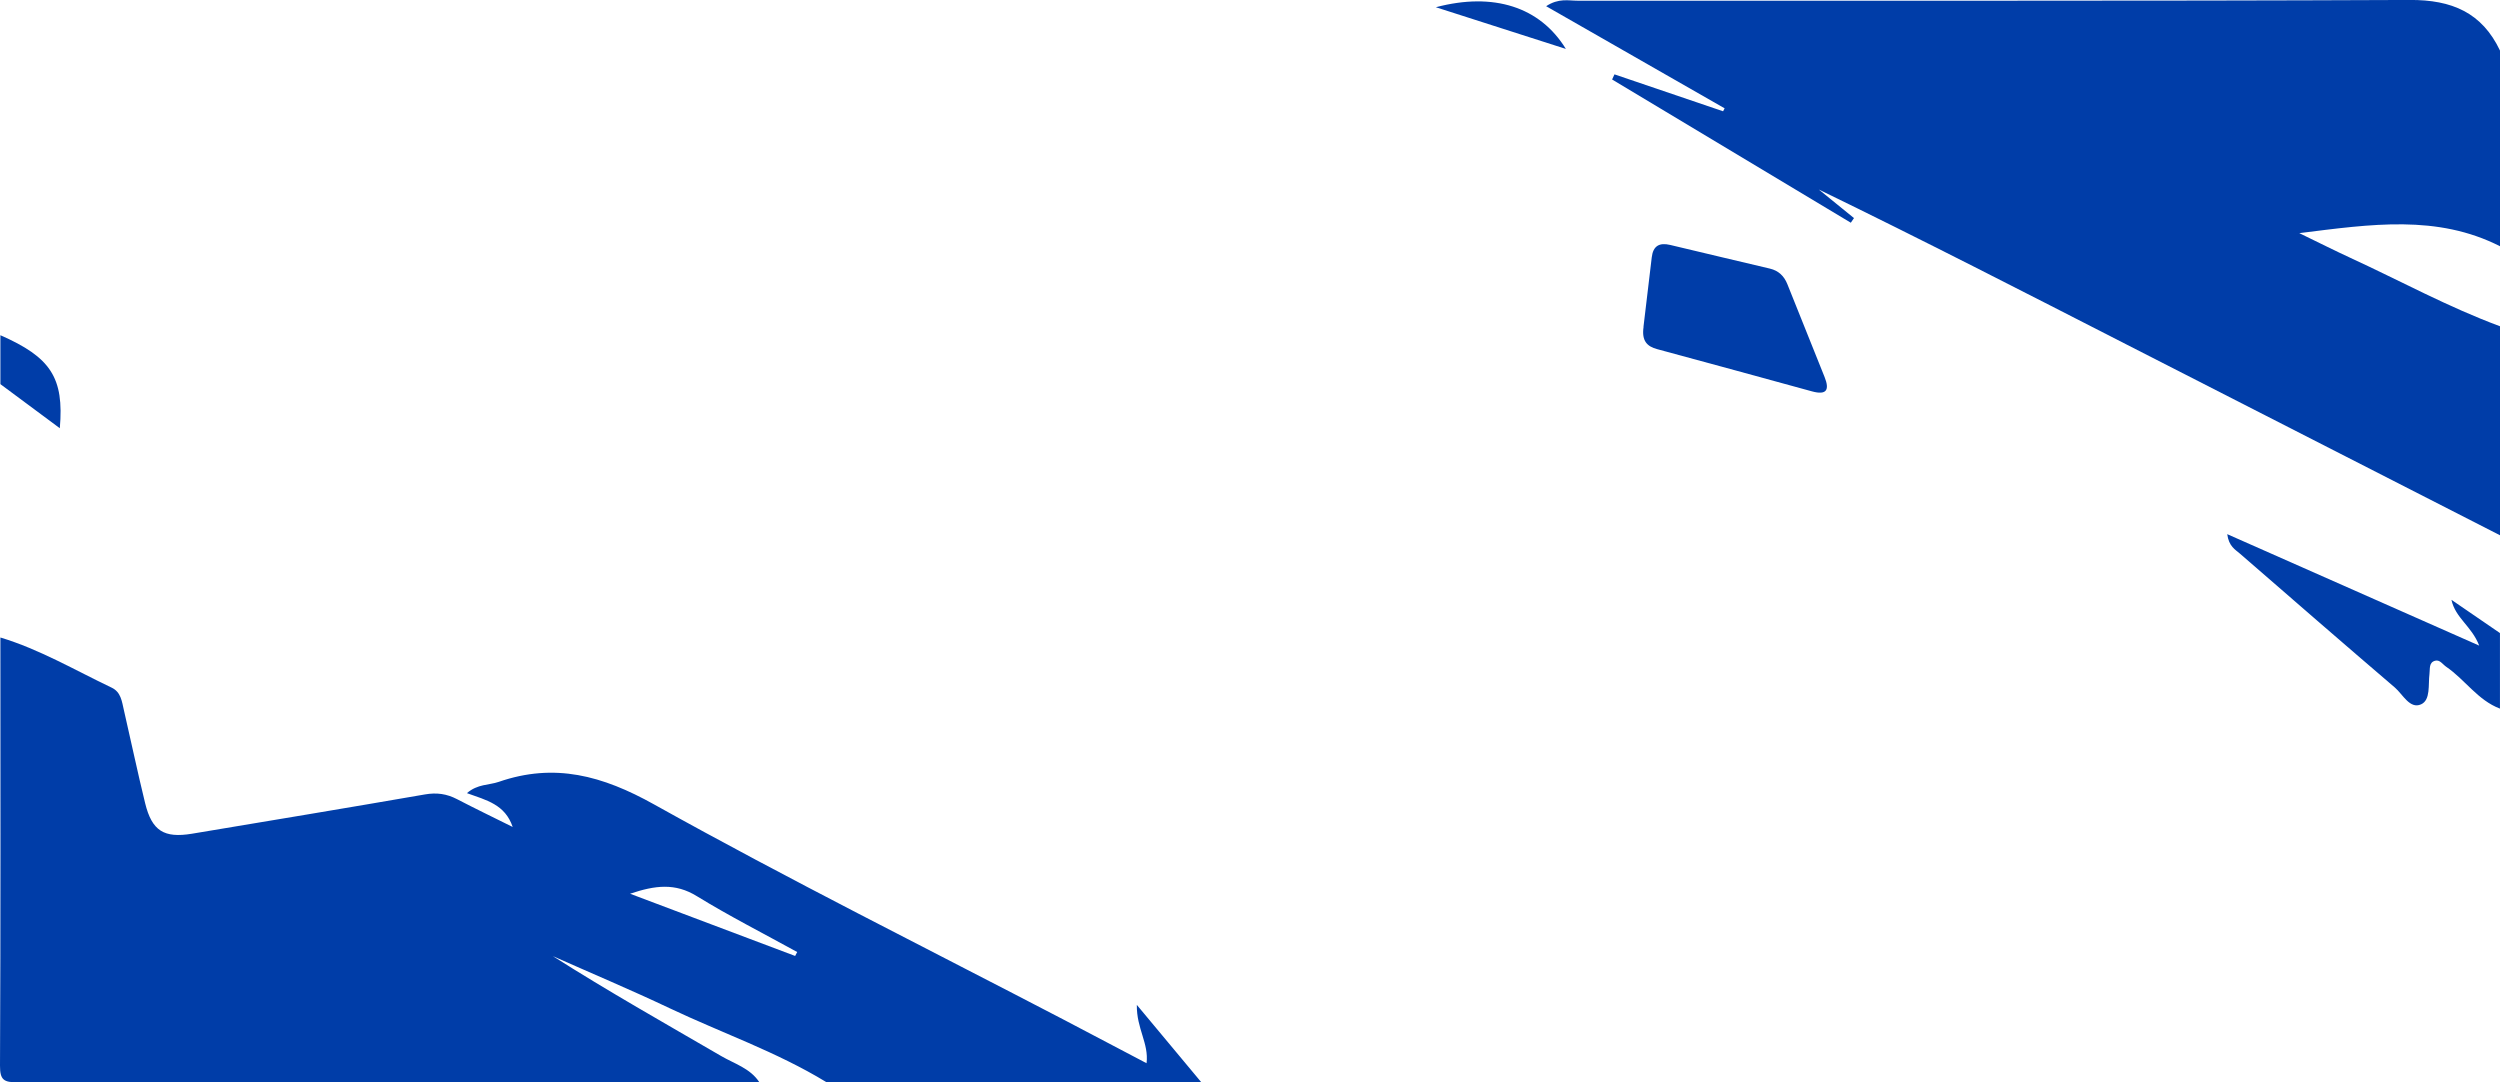 <?xml version="1.0" encoding="UTF-8"?><svg id="Calque_1" xmlns="http://www.w3.org/2000/svg" viewBox="0 0 560.09 242.48"><defs><style>.cls-1{fill:#003da8;stroke-width:0px;}</style></defs><path class="cls-1" d="M.09,142.82c8.8,2.66,16.7,7.32,24.93,11.24,2.1,1,2.29,3.13,2.74,5.05,1.6,6.95,3.07,13.93,4.76,20.85,1.52,6.19,4.23,7.86,10.5,6.82,17.4-2.91,34.8-5.78,52.18-8.8,2.64-.46,4.88-.14,7.19,1.06,3.96,2.06,7.98,4,12.47,6.23-1.71-5.05-5.85-5.99-10.25-7.58,2.38-2.07,4.94-1.77,7.11-2.52,12.52-4.34,23.26-1.4,34.8,5.04,30.21,16.85,61.21,32.29,91.9,48.29,6.02,3.14,12.01,6.31,18.45,9.7.54-4.47-2.26-7.74-2.18-13.07,5.39,6.47,9.9,11.87,14.4,17.28h-84c-11.12-6.78-23.45-11.02-35.15-16.57-8.6-4.08-17.39-7.77-26.09-11.64,12.39,7.88,25.11,15.06,37.74,22.4,2.95,1.72,6.46,2.73,8.5,5.81-55.4,0-110.79-.02-166.19.07-2.96,0-3.92-.46-3.9-3.73.16-31.97.09-63.95.09-95.93ZM178.14,214.17c.15-.29.31-.59.46-.88-7.53-4.15-15.21-8.05-22.52-12.54-4.79-2.94-9.24-2.44-14.92-.52,12.86,4.85,24.92,9.39,36.98,13.94Z"/><path class="cls-1" d="M560.09,119.92c-27.86-14.23-55.72-28.44-83.57-42.69-22.92-11.72-45.81-23.49-69.04-34.77l7.88,6.4c-.24.35-.47.69-.71,1.04-17.83-10.7-35.65-21.39-53.48-32.09.18-.38.35-.77.53-1.15,8.11,2.76,16.22,5.51,24.33,8.27.12-.22.23-.44.35-.66-13.18-7.54-26.36-15.08-39.99-22.88,2.8-1.85,5-1.23,7.07-1.23,62.14-.04,124.28.1,186.42-.17,9.42-.04,16.17,2.82,20.22,11.36v43.82c-14.11-7.15-28.81-4.96-44.98-2.94,4.67,2.26,8.04,3.97,11.46,5.54,11.16,5.14,21.96,11.05,33.52,15.33v46.81Z"/><path class="cls-1" d="M560.09,158.76c-4.99-1.88-7.83-6.5-12.04-9.37-.81-.55-1.44-1.66-2.51-1.36-1.44.4-1.1,1.84-1.25,2.94-.31,2.43.29,5.86-1.89,6.83-2.51,1.12-4.07-2.23-5.87-3.77-11.6-9.92-23.12-19.94-34.65-29.95-1.09-.95-2.54-1.65-2.9-4.41,18.89,8.35,37.24,16.47,56.45,24.97-1.7-4.39-5.32-6.15-6.22-10.26l10.87,7.45v16.93Z"/><path class="cls-1" d="M.09,75.1c11.26,4.95,14.29,9.49,13.31,20.84-4.65-3.46-8.98-6.67-13.31-9.88,0-3.65,0-7.3,0-10.95Z"/><path class="cls-1" d="M368.2,73.21c.56-4.7,1.22-10.12,1.85-15.55.3-2.56,1.69-3.37,4.15-2.78,7.44,1.79,14.89,3.53,22.33,5.3,1.93.46,3.18,1.66,3.91,3.5,2.76,6.93,5.55,13.85,8.33,20.78,1.18,2.94.43,4.12-2.86,3.21-11.54-3.18-23.1-6.32-34.65-9.45-2.23-.6-3.51-1.82-3.04-5Z"/><path class="cls-1" d="M321.68,1.62c12.96-3.42,23.34-.08,29.13,9.34-10.32-3.31-19.72-6.33-29.13-9.34Z"/></svg>